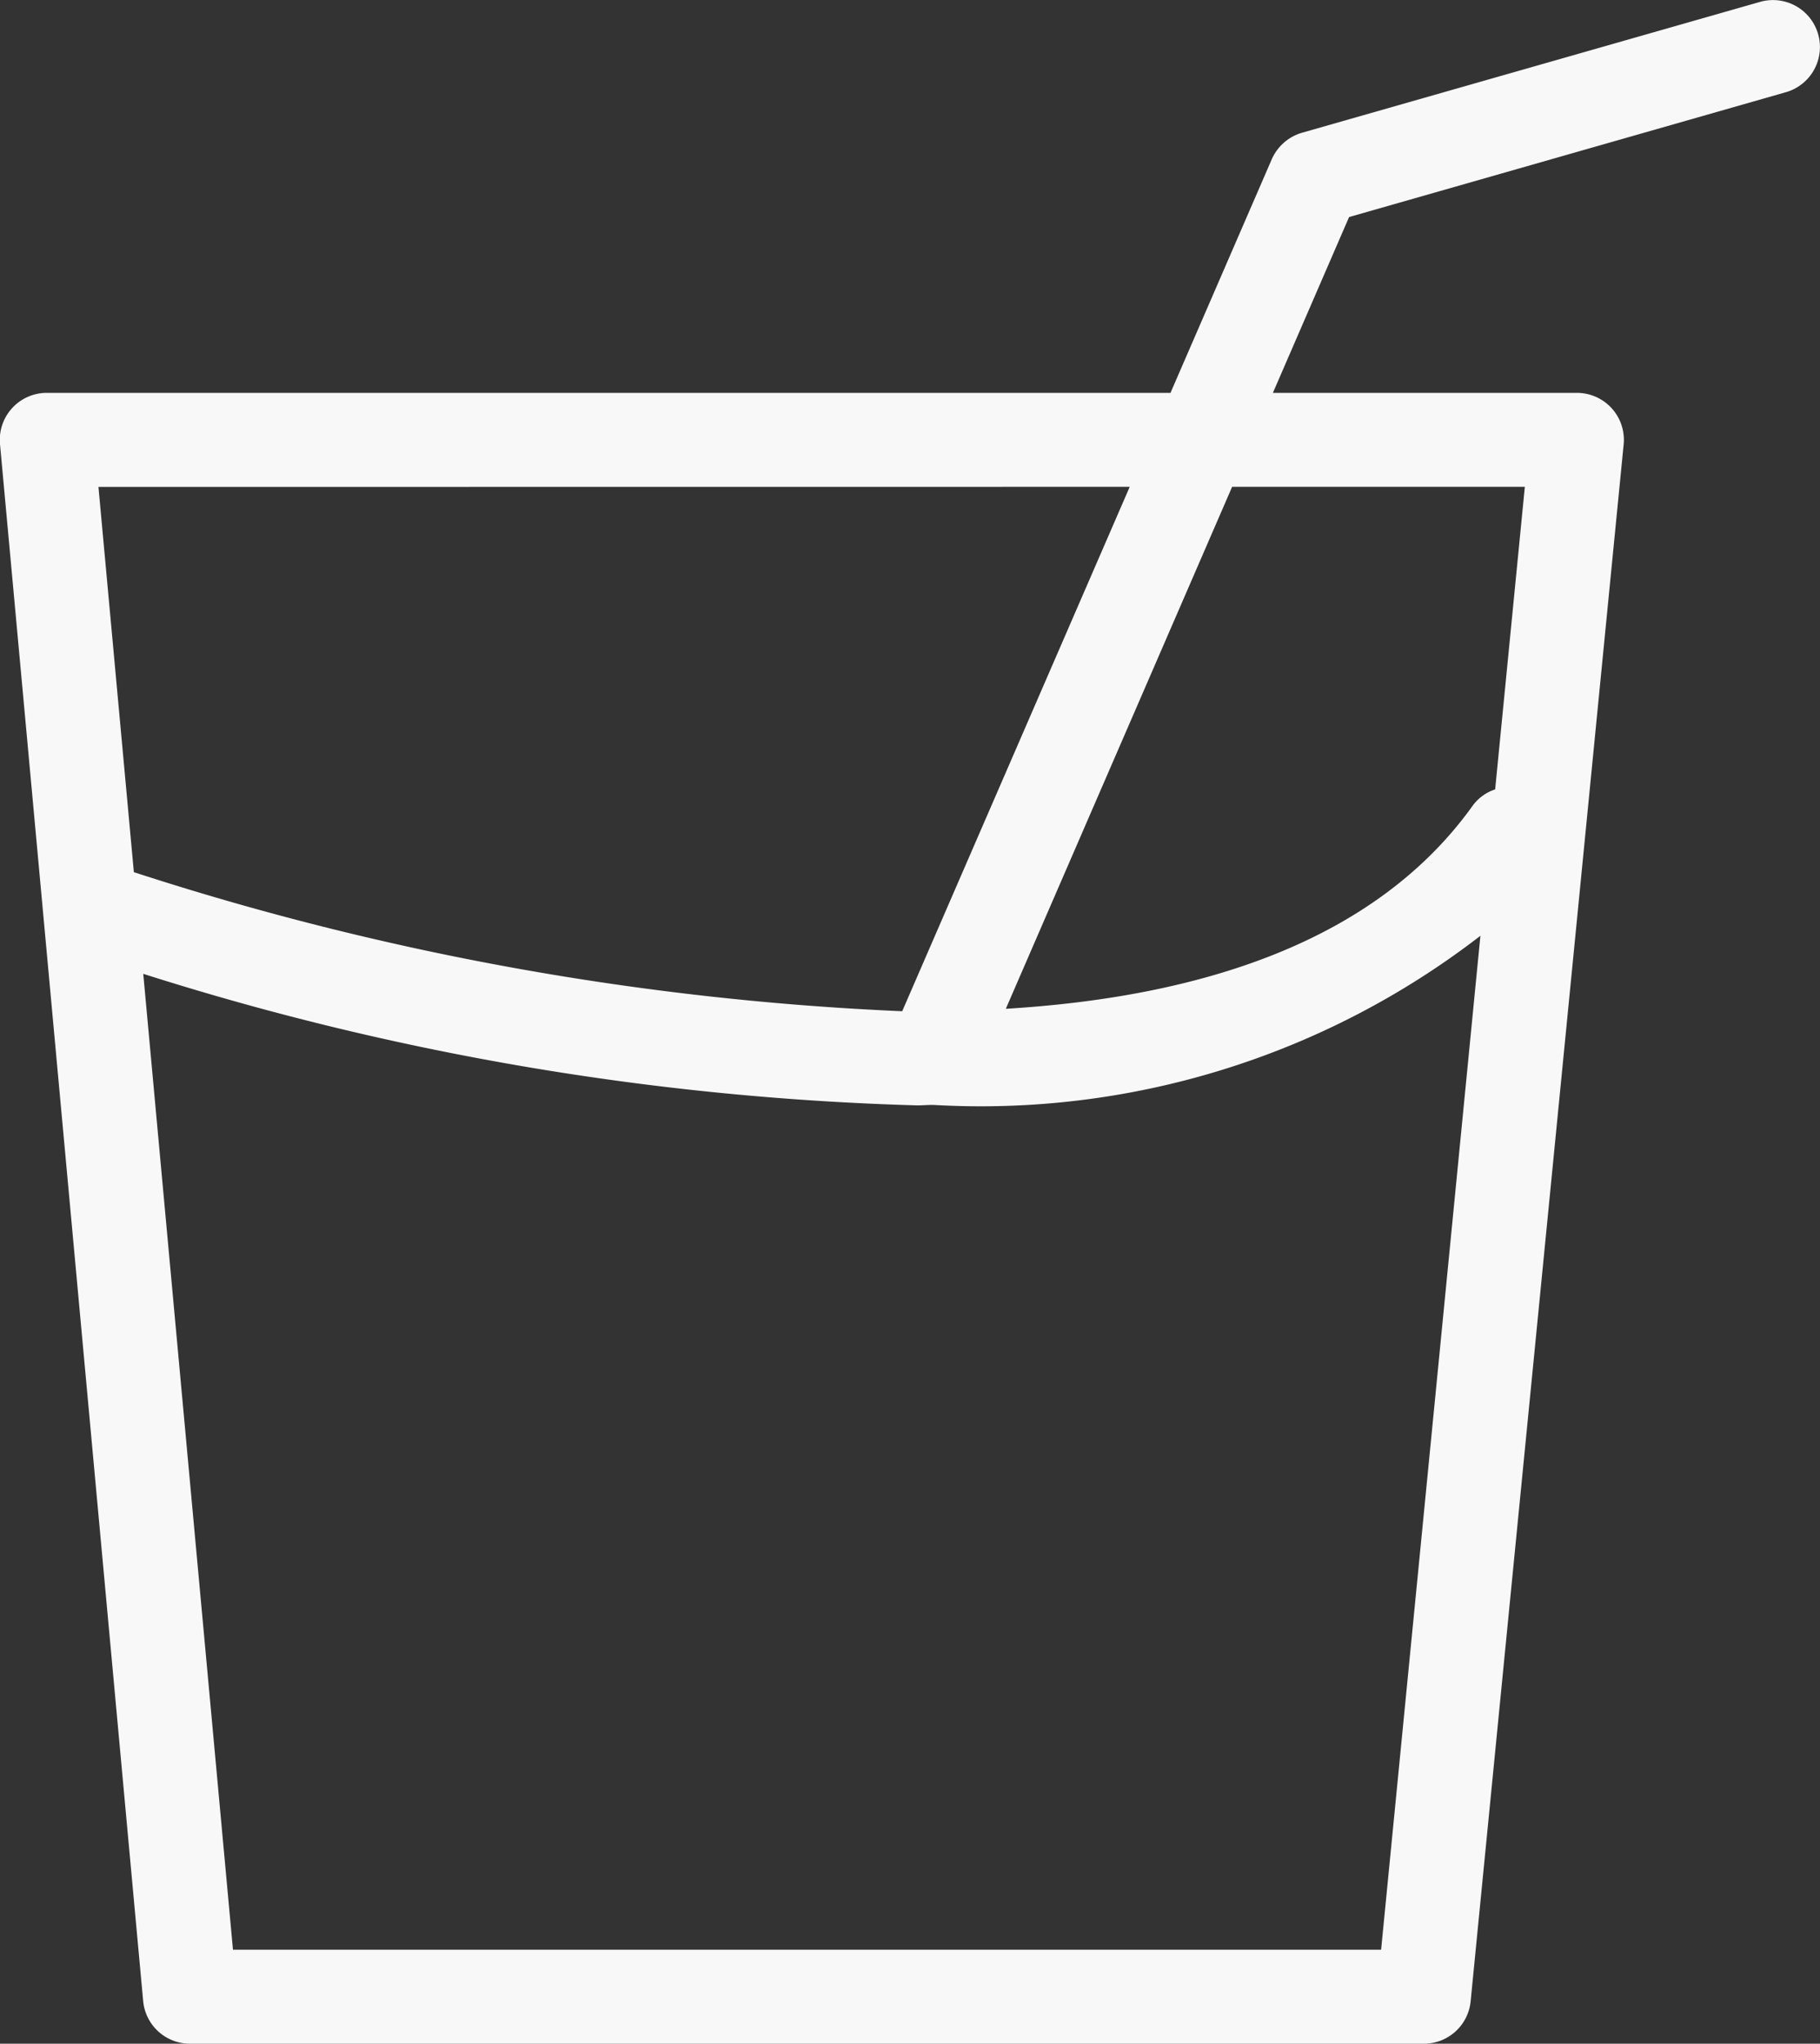 <svg xmlns="http://www.w3.org/2000/svg" width="19.374" height="21.75" viewBox="0 0 19.374 21.75">
  <rect x="0" y="0" width="19.374" height="21.75" fill="#333333" stroke="none"/>
  <path id="Caminho_114" data-name="Caminho 114" d="M2343.48,802.113a.5.5,0,0,0-.618-.343l-4.877,1.393a.506.506,0,0,0-.321.282l-1.078,2.486h-11.96a.5.5,0,0,0-.5.546l1.524,16.569a.5.5,0,0,0,.5.454h13.131a.5.5,0,0,0,.5-.451l1.629-16.57a.5.5,0,0,0-.5-.548h-3.234l.811-1.871,4.651-1.329A.5.5,0,0,0,2343.48,802.113Zm-7.328,4.818-2.422,5.581a30.732,30.732,0,0,1-8.179-1.48l-.377-4.1Zm2.676,15.569h-12.222l-.955-10.386a29.938,29.938,0,0,0,8.238,1.4c.055,0,.11-.005.165-.005h.006l0,0a8.7,8.7,0,0,0,5.825-1.8Zm1.53-15.569-.316,3.22a.483.483,0,0,0-.236.169c-1.042,1.459-2.914,2.042-4.973,2.166l2.409-5.555Z" transform="translate(-2324.126 -801.75)" fill="#f8f8f8"/>
</svg>

